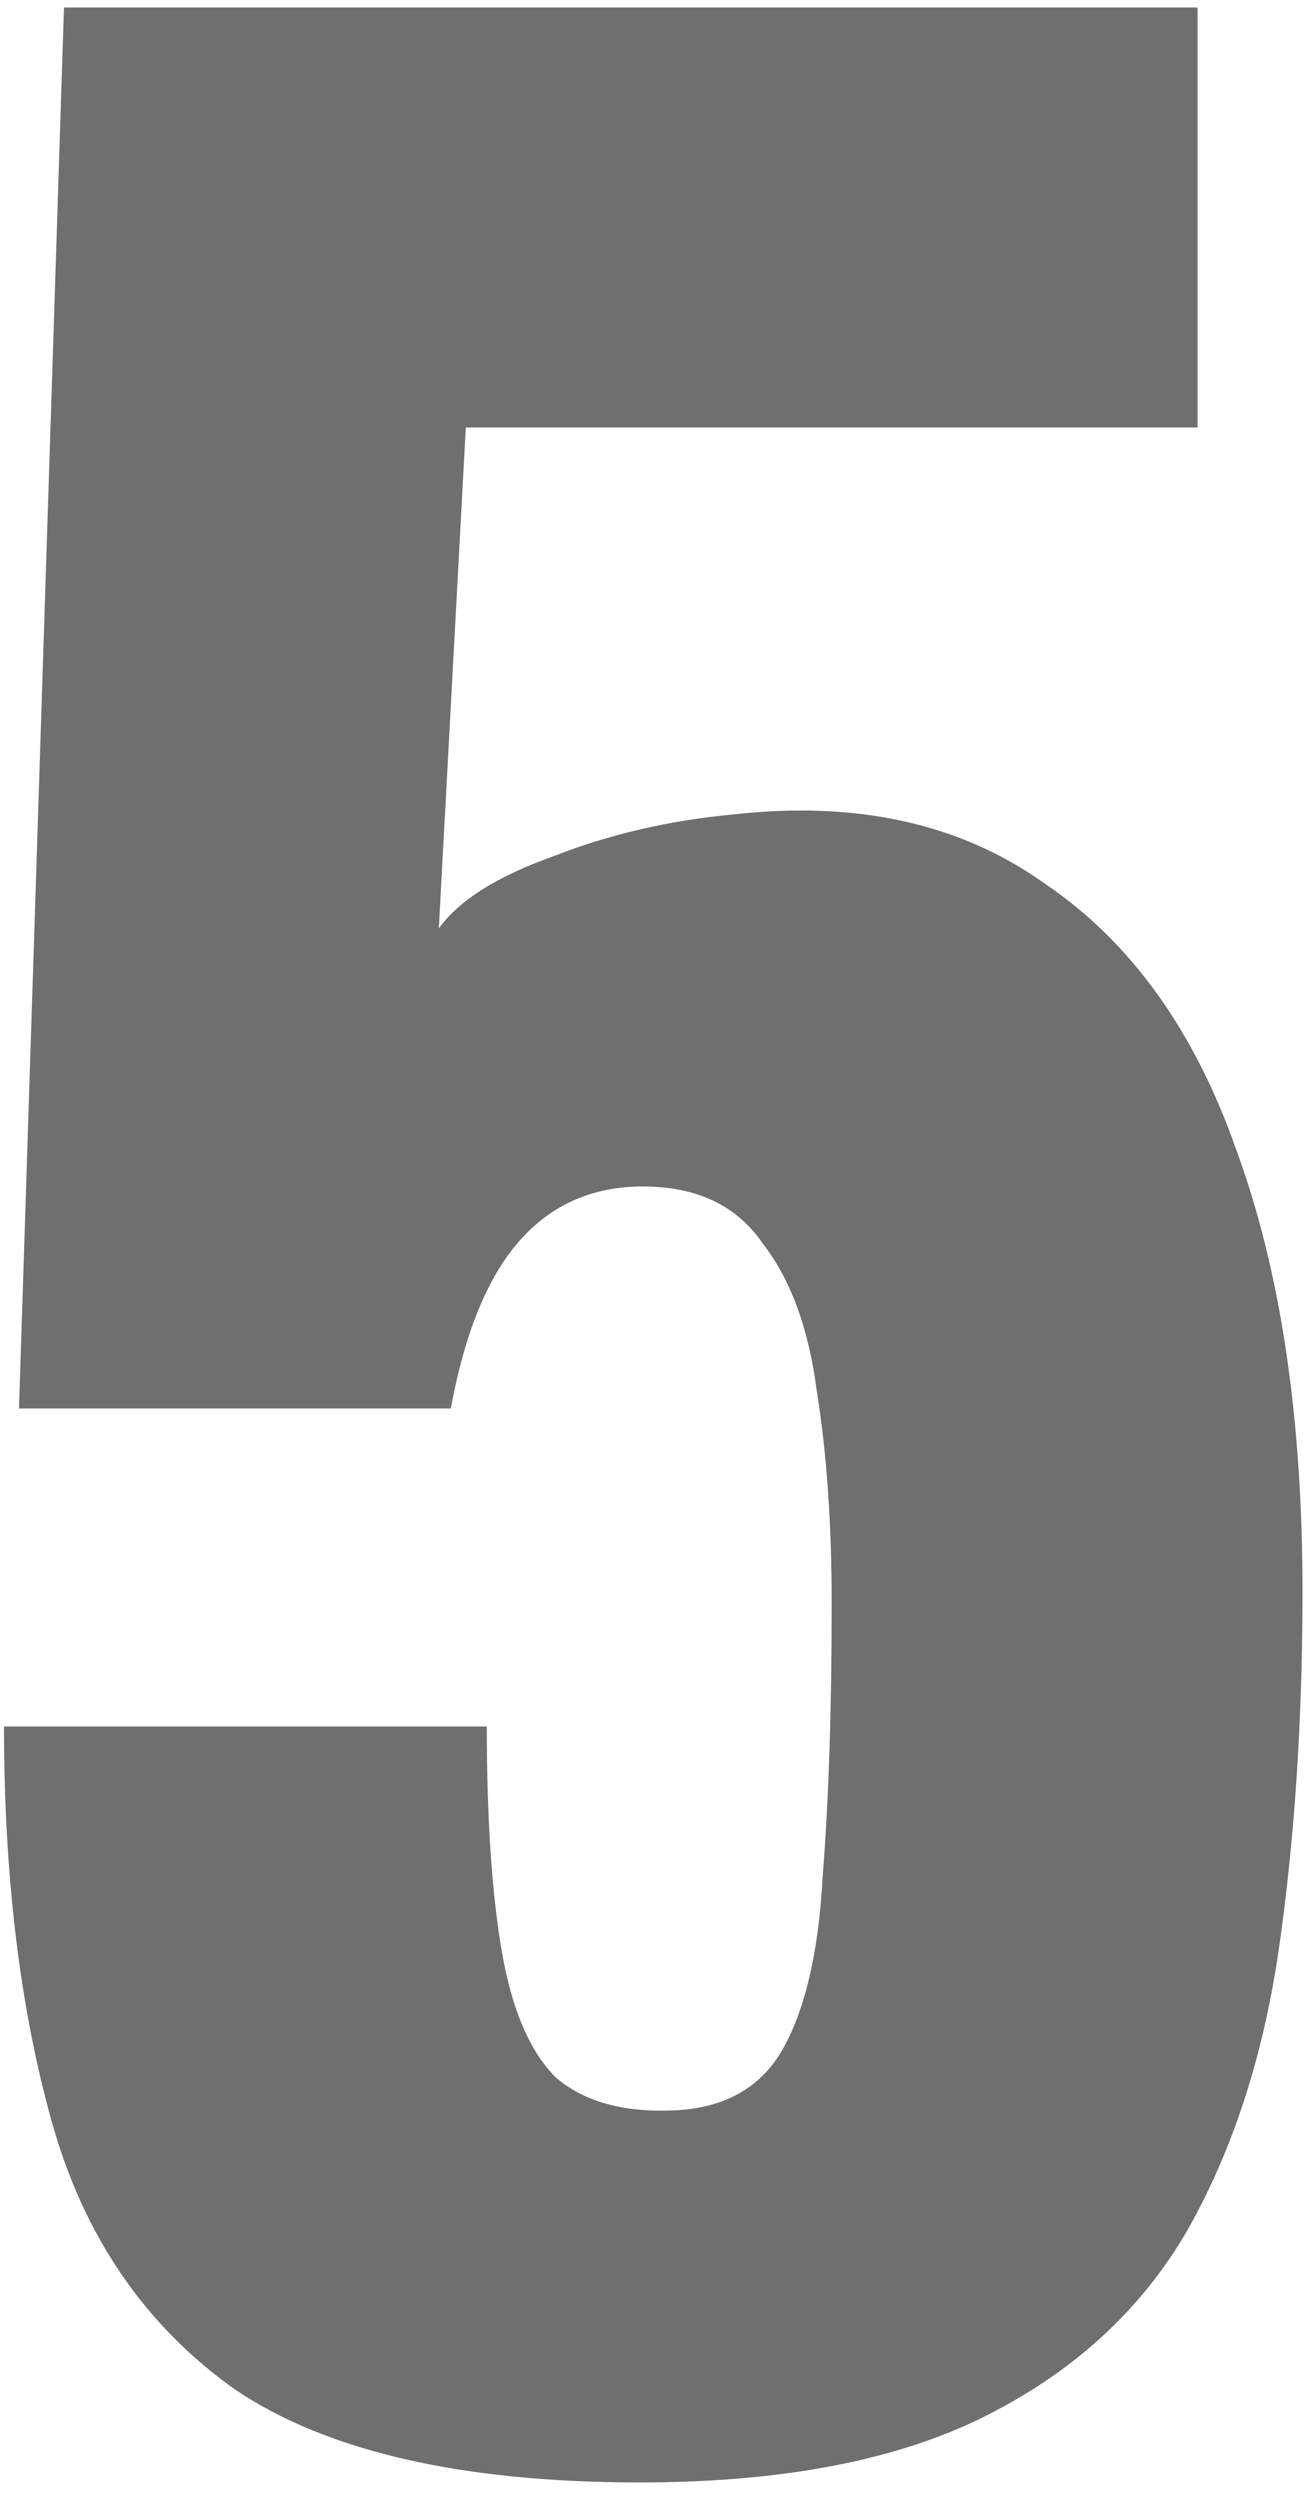 <svg width="21" height="40" viewBox="0 0 21 40" fill="none" xmlns="http://www.w3.org/2000/svg">
<path d="M10.24 39.72C7.392 39.72 5.232 39.224 3.76 38.232C2.32 37.208 1.344 35.784 0.832 33.96C0.32 32.136 0.064 30.024 0.064 27.624H7.792C7.792 29.096 7.872 30.296 8.032 31.224C8.192 32.152 8.48 32.824 8.896 33.24C9.344 33.624 9.968 33.8 10.768 33.768C11.6 33.736 12.192 33.4 12.544 32.76C12.896 32.12 13.104 31.208 13.168 30.024C13.264 28.808 13.312 27.352 13.312 25.656C13.312 24.376 13.232 23.24 13.072 22.248C12.944 21.256 12.656 20.472 12.208 19.896C11.792 19.288 11.152 18.984 10.288 18.984C9.488 18.984 8.832 19.272 8.32 19.848C7.808 20.424 7.44 21.32 7.216 22.536H0.304L1.024 0.12H19.168V6.84H7.456L7.024 14.856C7.344 14.408 7.952 14.024 8.848 13.704C9.744 13.352 10.704 13.128 11.728 13.032C13.712 12.808 15.376 13.176 16.72 14.136C18.096 15.064 19.12 16.488 19.792 18.408C20.496 20.328 20.848 22.68 20.848 25.464C20.848 27.544 20.72 29.464 20.464 31.224C20.208 32.952 19.712 34.456 18.976 35.736C18.24 36.984 17.168 37.96 15.76 38.664C14.352 39.368 12.512 39.72 10.24 39.72Z" fill="#6F6F6F"/>
</svg>
